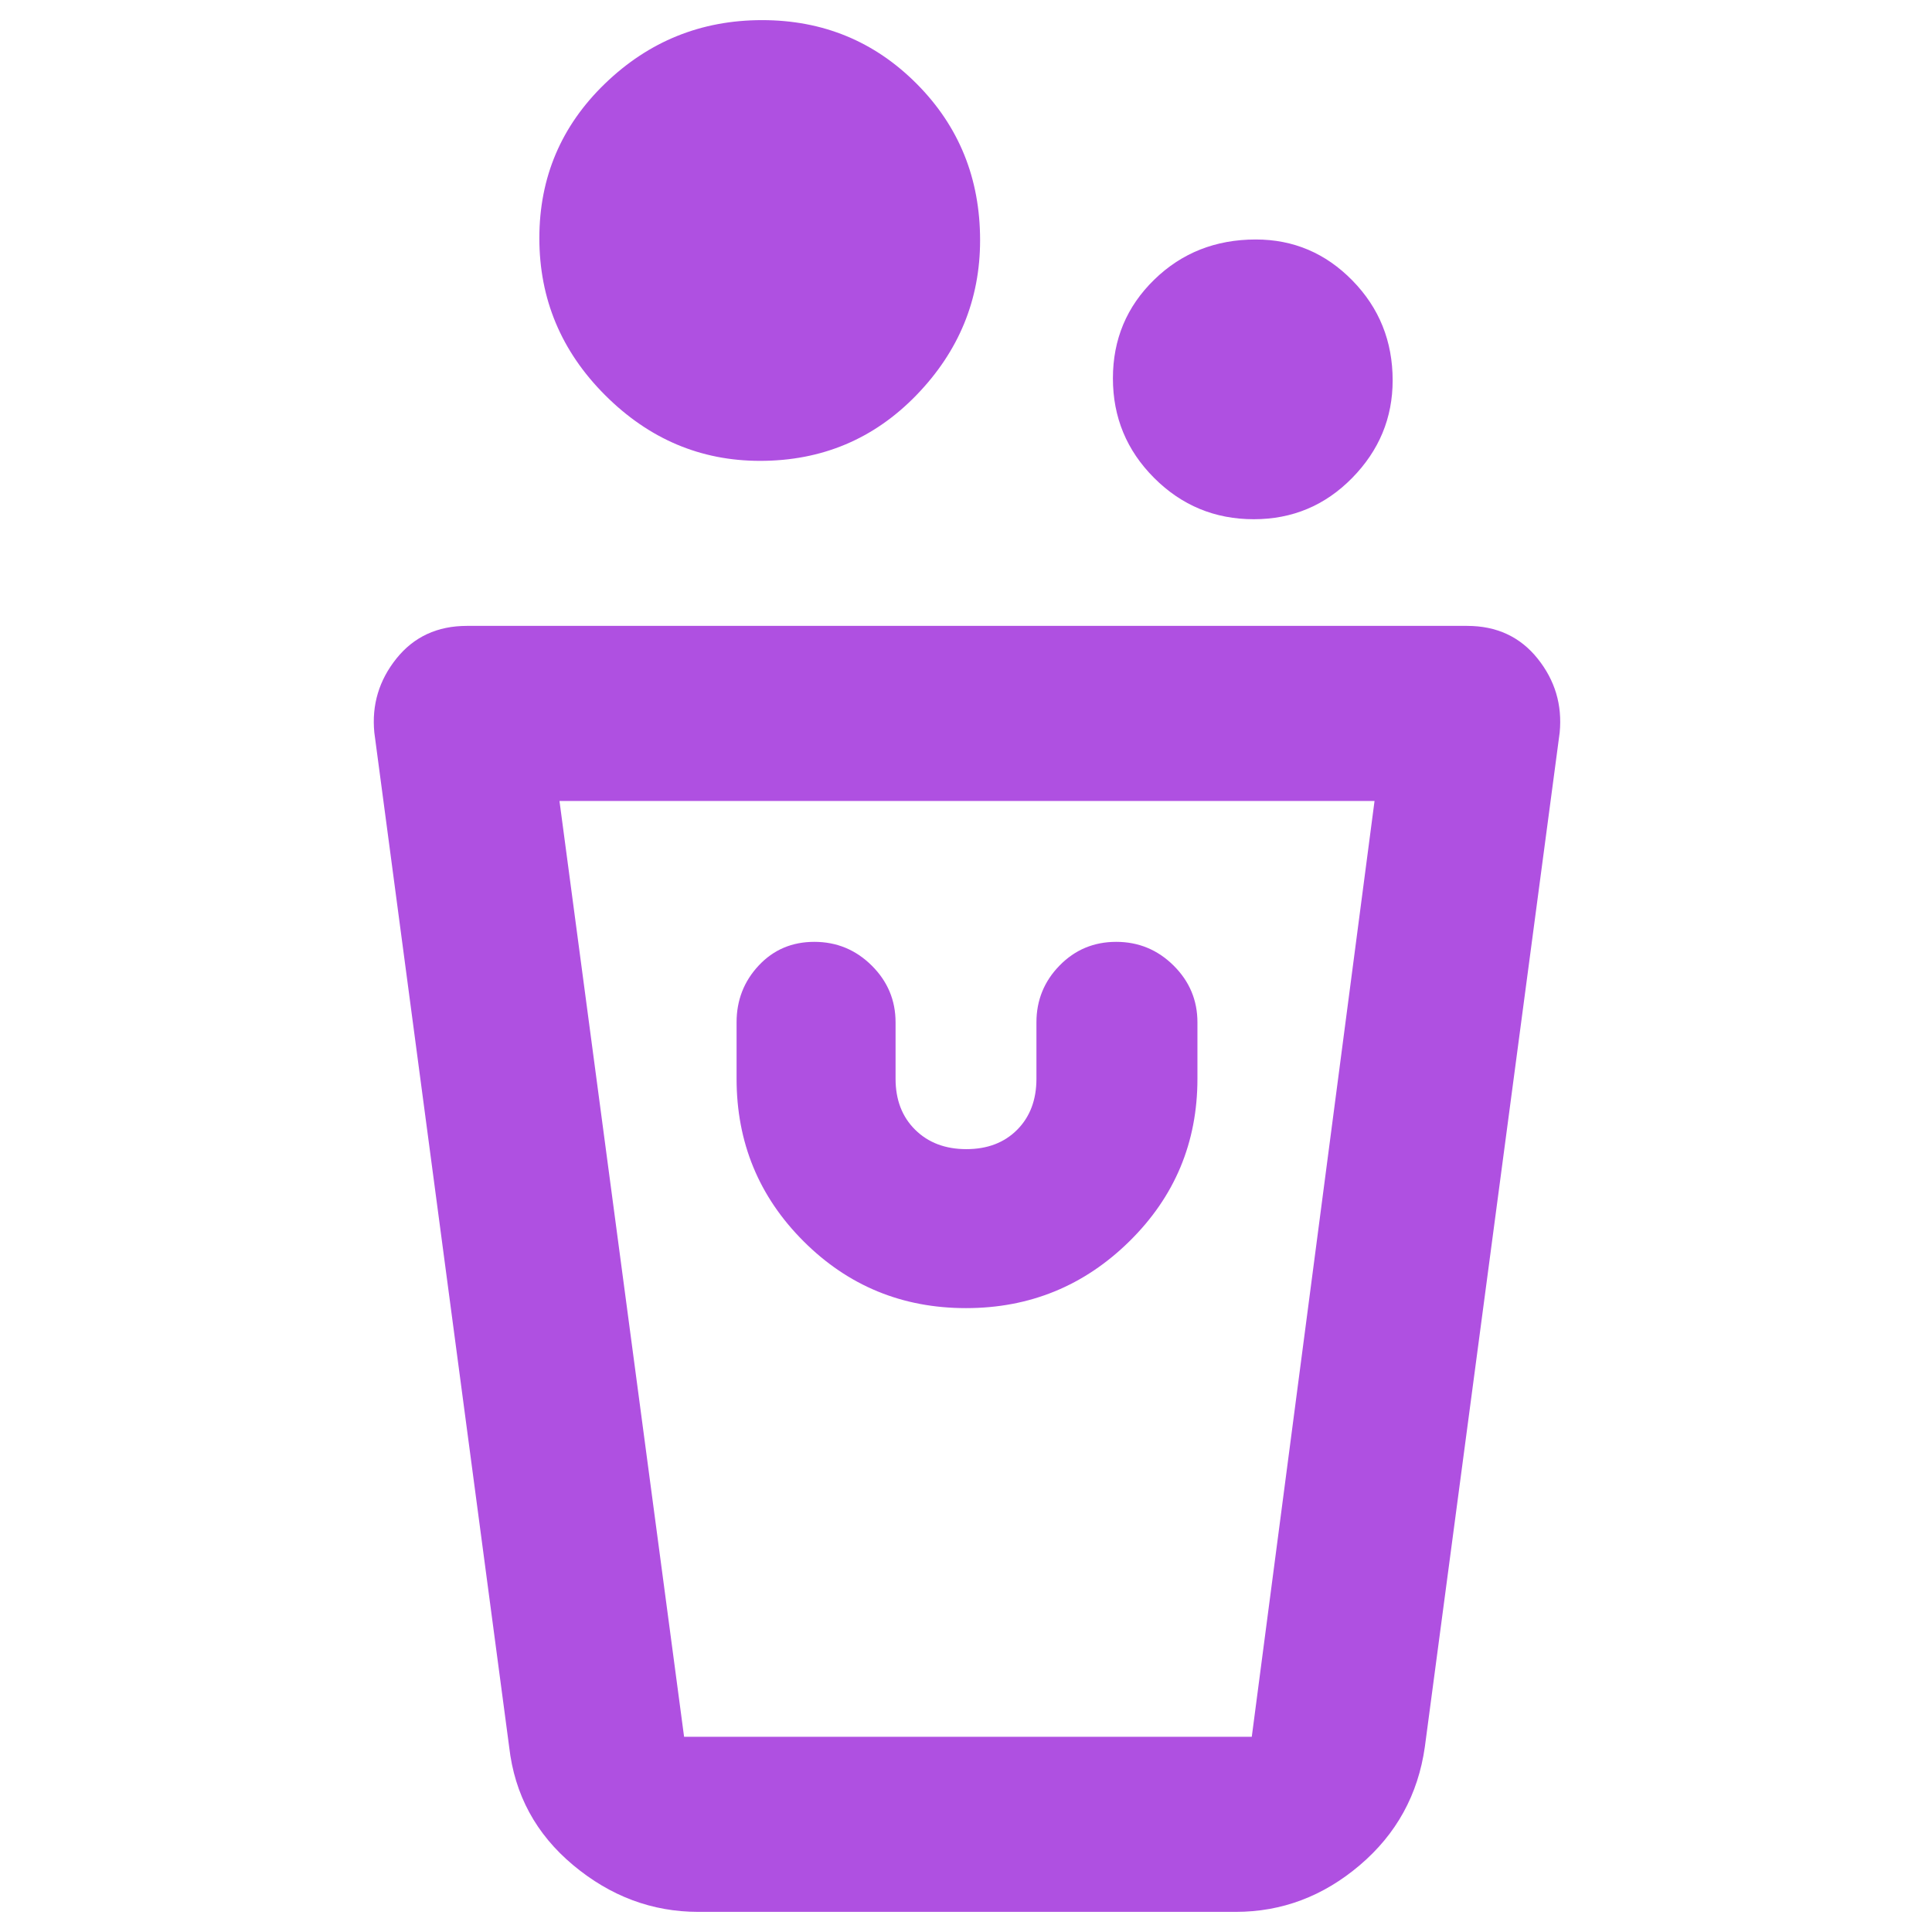 <svg xmlns="http://www.w3.org/2000/svg" height="48" viewBox="0 -960 960 960" width="48"><path fill="rgb(175, 80, 225)" d="M347-10q-34.38 0-62.17-23.2Q257.04-56.39 253-92l-67-504q-2-20.6 11-36.8 13-16.2 35-16.2h497q22 0 35 16.2t11 36.8L708-92q-5.04 35.61-32.33 58.8Q648.38-10 614-10H347Zm-7.08-87H622l61-465H278l61.92 465ZM480-310q47.5 0 81.25-33.25T595-424v-28q0-16.48-11.87-28.24Q571.26-492 554.63-492q-16.63 0-28.13 11.76T515-452v28q0 15.75-9.57 25.37-9.58 9.63-25.25 9.63-15.68 0-25.43-9.63Q445-408.25 445-424v-28q0-16.48-11.87-28.24Q421.26-492 404.63-492 388-492 377-480.24T366-452v28q0 47.5 33.25 80.75T480-310Zm143-392q-29 0-49.5-20.5T553-772q0-29 20.5-49t50.5-20q28.08 0 48.04 20.42Q692-800.17 692-771q0 28-20.12 48.5Q651.75-702 623-702Zm-245.34-29q-44.34 0-77-32.66t-32.66-78q0-45.34 32.66-76.84t78-31.5q45.34 0 76.84 31.64t31.5 77.7q0 44.34-31.64 77T377.66-731ZM622-97H340h282Z"/></svg>